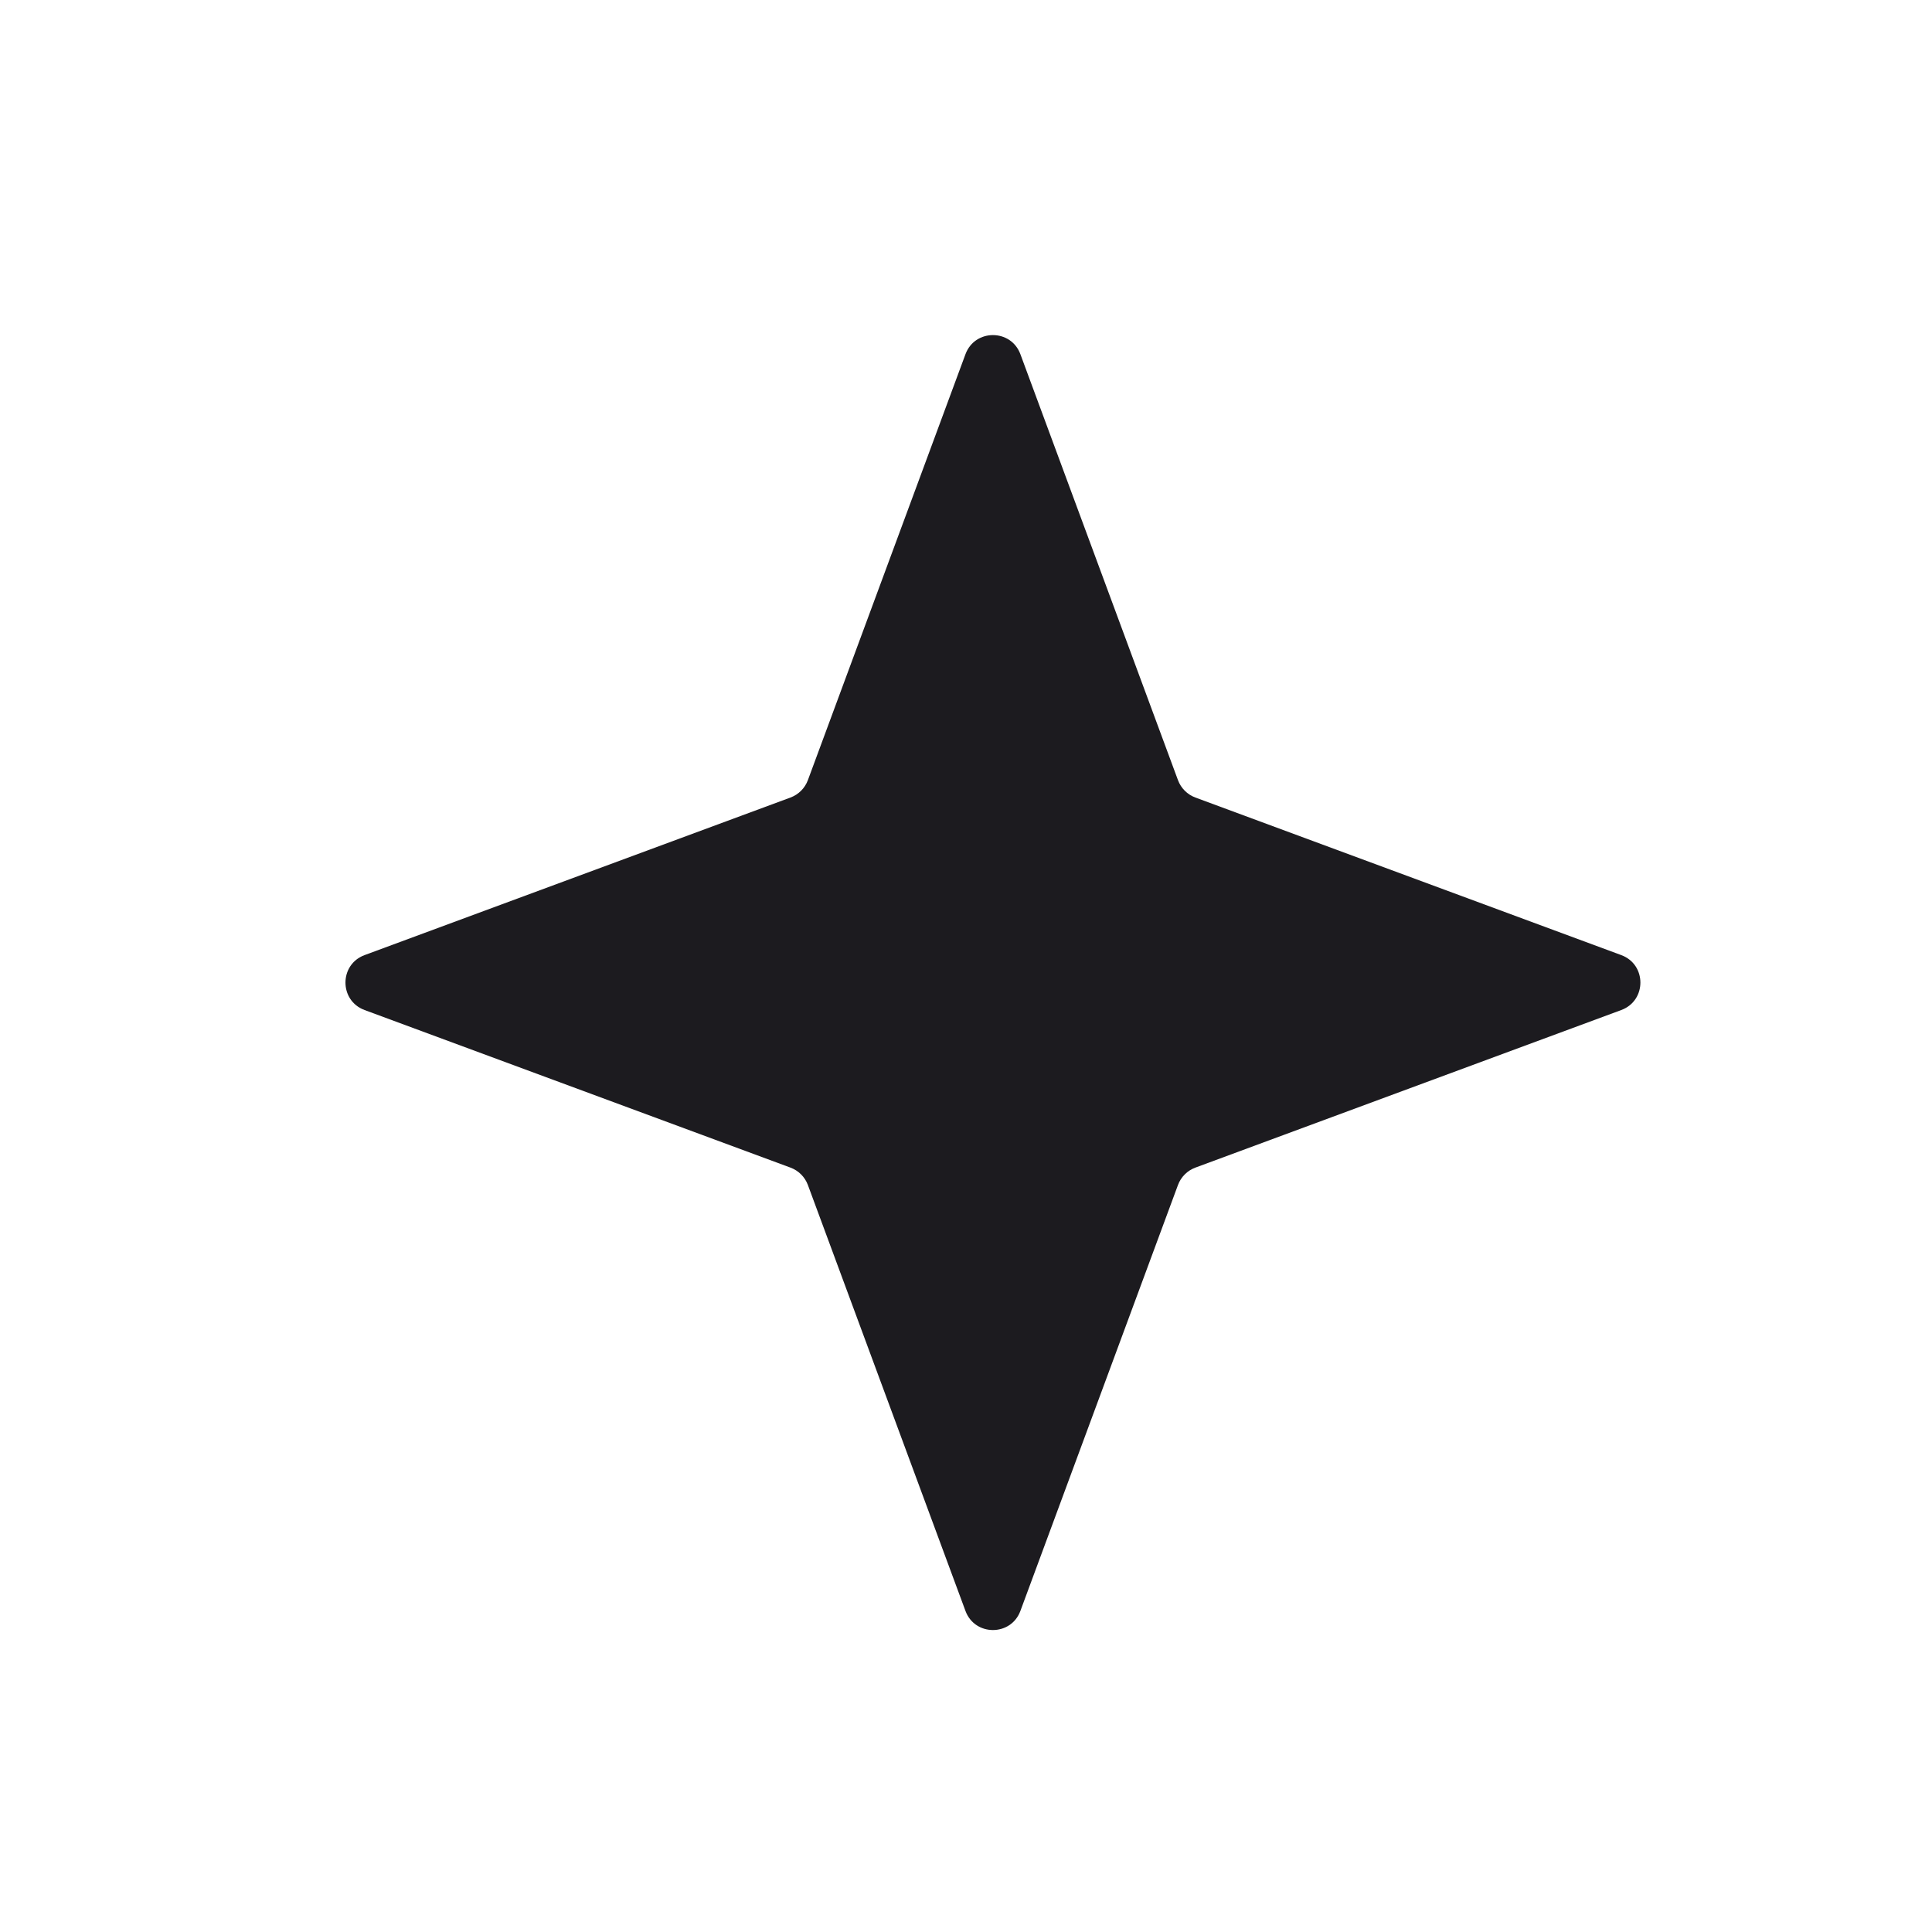 <svg width="33" height="33" viewBox="0 0 33 33" fill="none" xmlns="http://www.w3.org/2000/svg">
<path d="M16.491 6.05C16.652 5.615 17.268 5.615 17.429 6.05L20.121 13.326C20.172 13.463 20.28 13.571 20.417 13.622L27.693 16.314C28.128 16.475 28.128 17.091 27.693 17.252L20.417 19.944C20.28 19.995 20.172 20.103 20.121 20.24L17.429 27.516C17.268 27.951 16.652 27.951 16.491 27.516L13.799 20.24C13.748 20.103 13.64 19.995 13.503 19.944L6.227 17.252C5.792 17.091 5.792 16.475 6.227 16.314L13.503 13.622C13.64 13.571 13.748 13.463 13.799 13.326L16.491 6.05Z" fill="#1C1B1F"/>
</svg>
